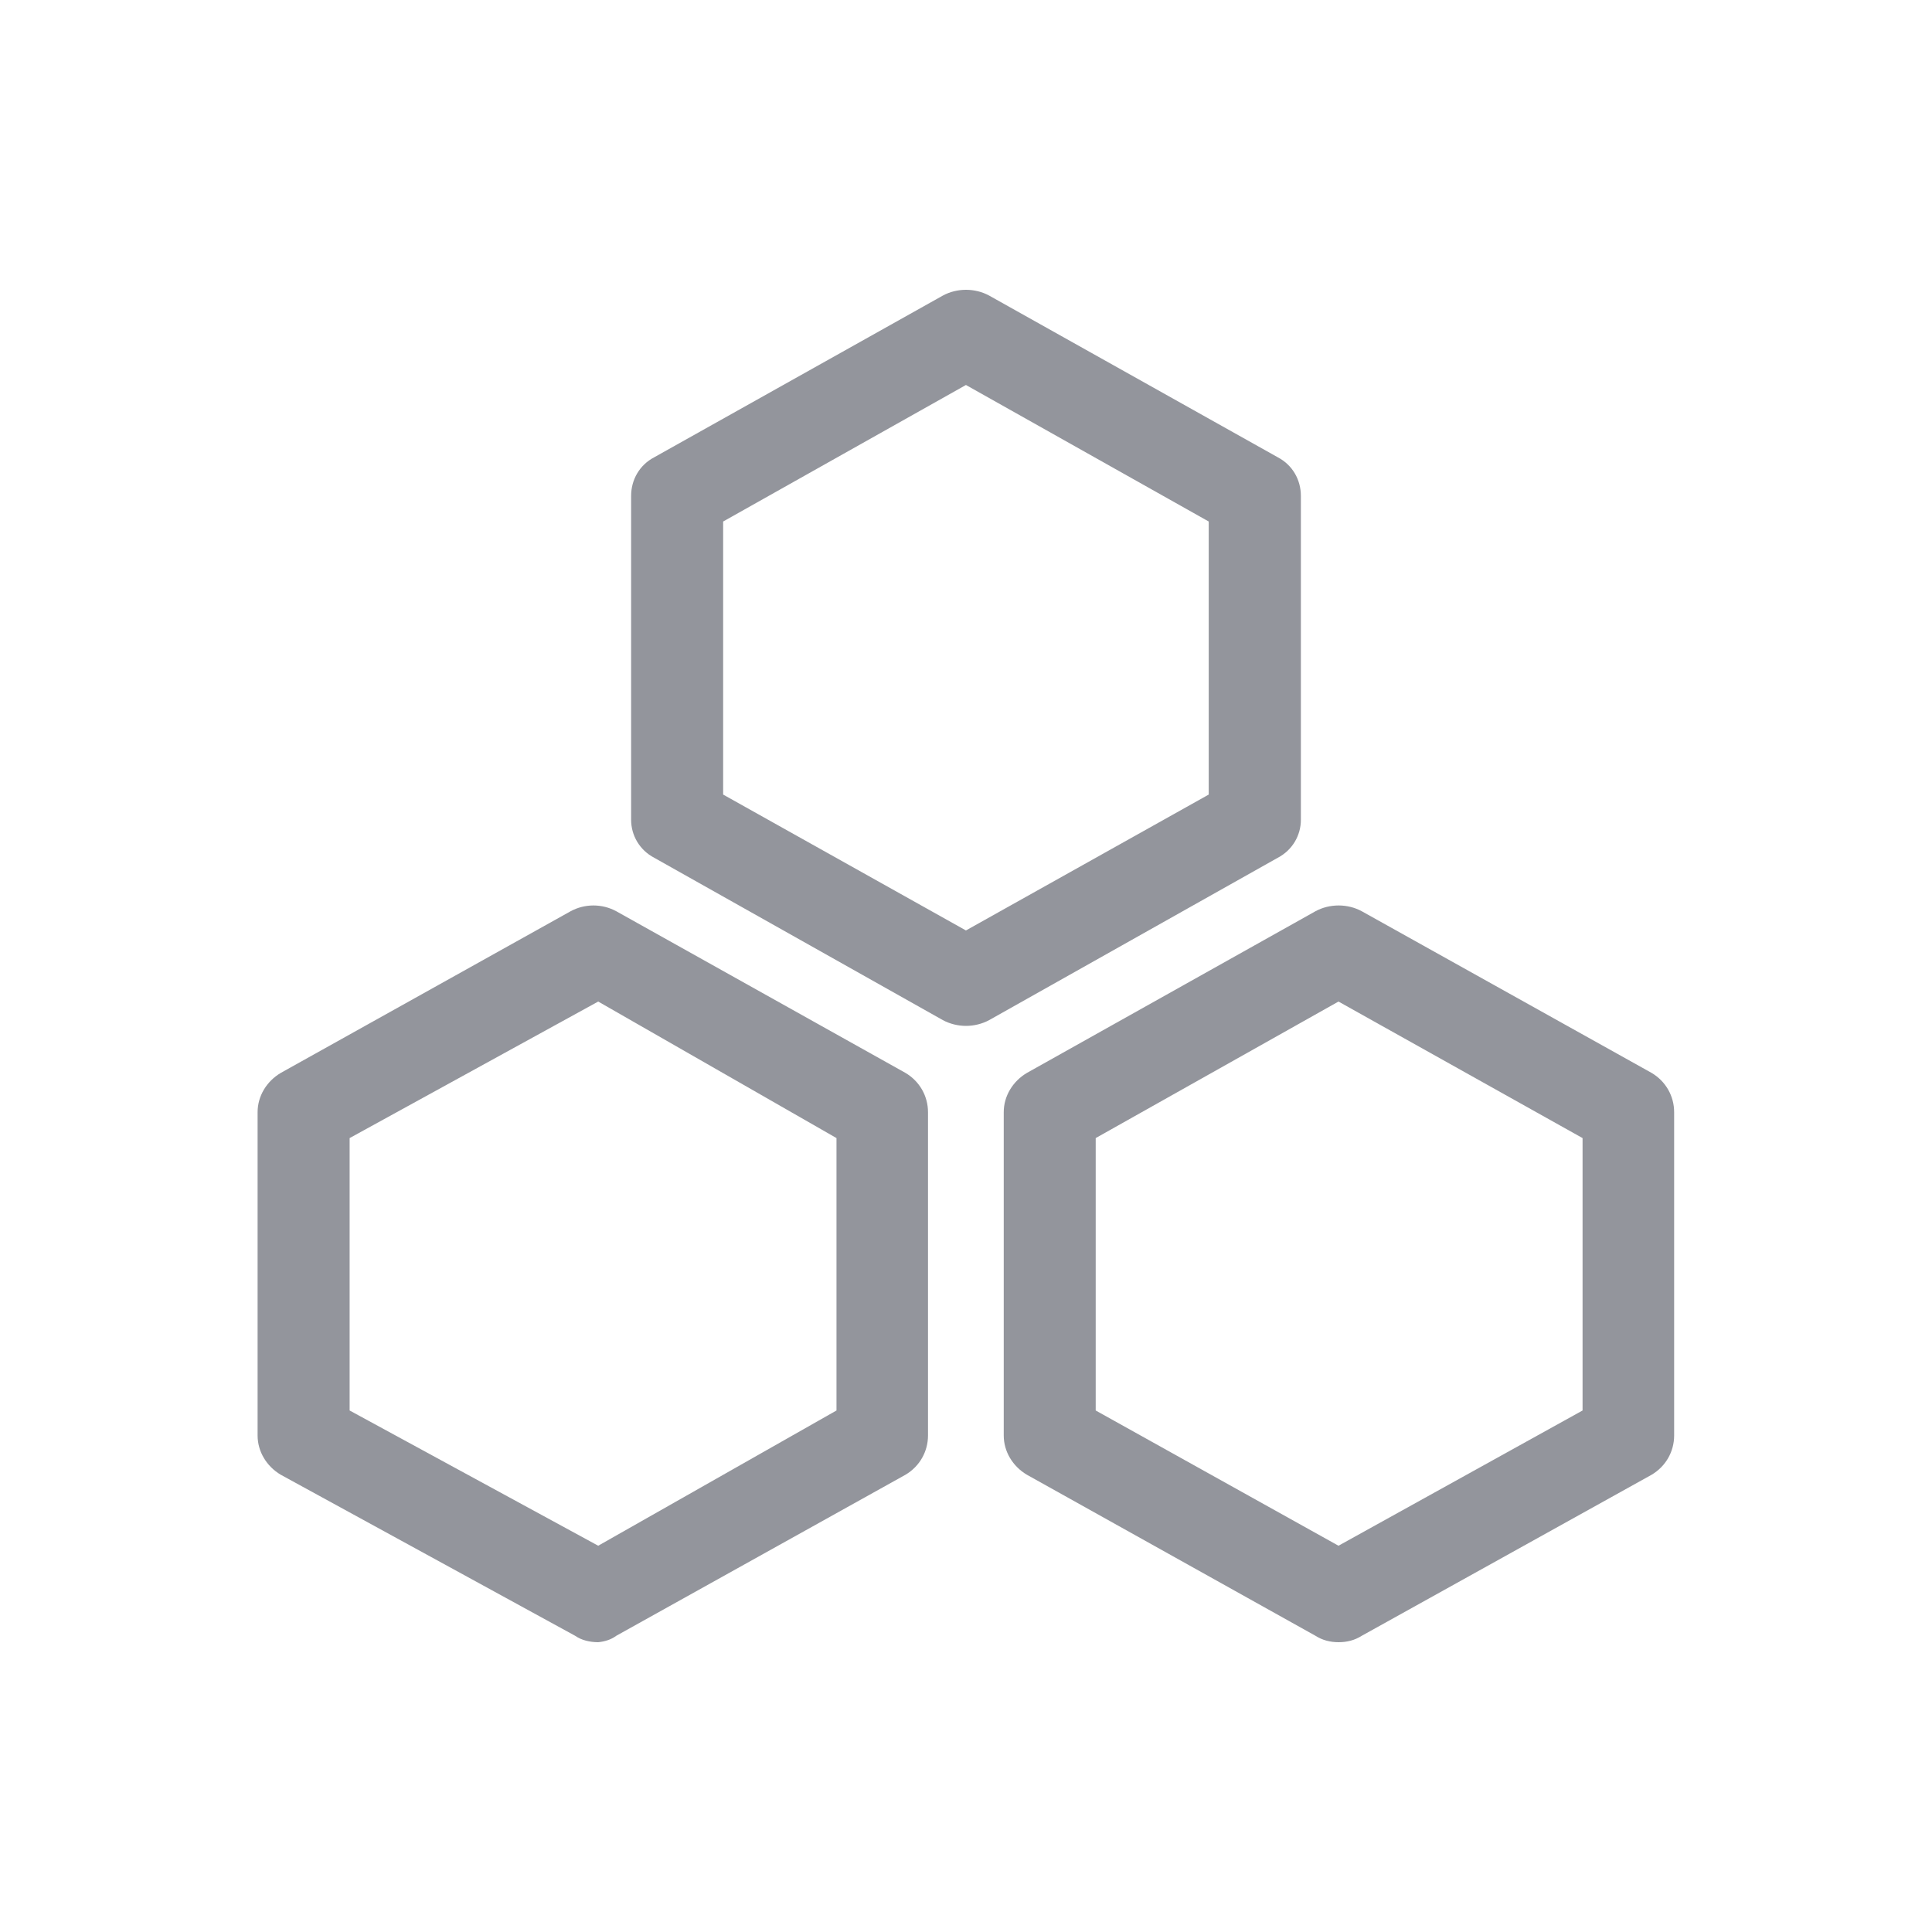 <svg xmlns="http://www.w3.org/2000/svg" xmlns:xlink="http://www.w3.org/1999/xlink" width="30" height="30" viewBox="0 0 30 30" fill="none"><g opacity="1" transform="translate(0 0)  rotate(0 15 15)"><path id="矩形 6" fill-rule="evenodd" style="fill:#CCCCCC" transform="translate(0 0)  rotate(0 15 15)" opacity="0" d="M0,30L30,30L30,0L0,0L0,30Z " /><path id="分组 1" fill-rule="evenodd" style="fill:#93959C" transform="translate(4 4.5)  rotate(0 11 10.5)" opacity="1" d="M15.84 2.6L11.36 0.09C11.14 -0.03 10.86 -0.03 10.64 0.09L6.16 2.6C5.93 2.72 5.8 2.95 5.8 3.2L5.8 8.23C5.8 8.47 5.93 8.7 6.16 8.82L10.64 11.34C10.75 11.4 10.88 11.43 11 11.43C11.12 11.43 11.25 11.4 11.36 11.34L15.84 8.82C16.07 8.7 16.2 8.47 16.2 8.23L16.2 3.2C16.2 2.95 16.07 2.72 15.84 2.6Z M10.999 9.948L14.769 7.838L14.769 3.598L10.999 1.478L7.229 3.598L7.229 7.838L10.999 9.948Z M10.06 12.16L5.57 9.65C5.35 9.53 5.08 9.53 4.86 9.65L0.36 12.16C0.14 12.29 0 12.52 0 12.77L0 17.79C0 18.04 0.14 18.27 0.36 18.4L4.93 20.9C5.03 20.97 5.16 21 5.29 21C5.39 20.99 5.49 20.96 5.57 20.9L10.06 18.4C10.28 18.27 10.41 18.04 10.41 17.79L10.41 12.77C10.41 12.52 10.28 12.29 10.06 12.16Z M5.289 19.502L8.989 17.402L8.989 13.172L5.289 11.052L1.429 13.172L1.429 17.402L5.289 19.502Z M17.146 20.9L21.646 18.4C21.866 18.27 21.996 18.04 21.996 17.79L21.996 12.77C21.996 12.52 21.866 12.29 21.646 12.16L17.146 9.65C16.926 9.53 16.646 9.53 16.426 9.65L11.946 12.16C11.726 12.29 11.586 12.52 11.586 12.77L11.586 17.79C11.586 18.04 11.726 18.27 11.946 18.4L16.426 20.9C16.536 20.97 16.656 21 16.786 21C16.916 21 17.036 20.97 17.146 20.9Z M16.784 19.502L20.574 17.402L20.574 13.172L16.784 11.052L13.014 13.172L13.014 17.402L16.784 19.502Z " /></g></svg>